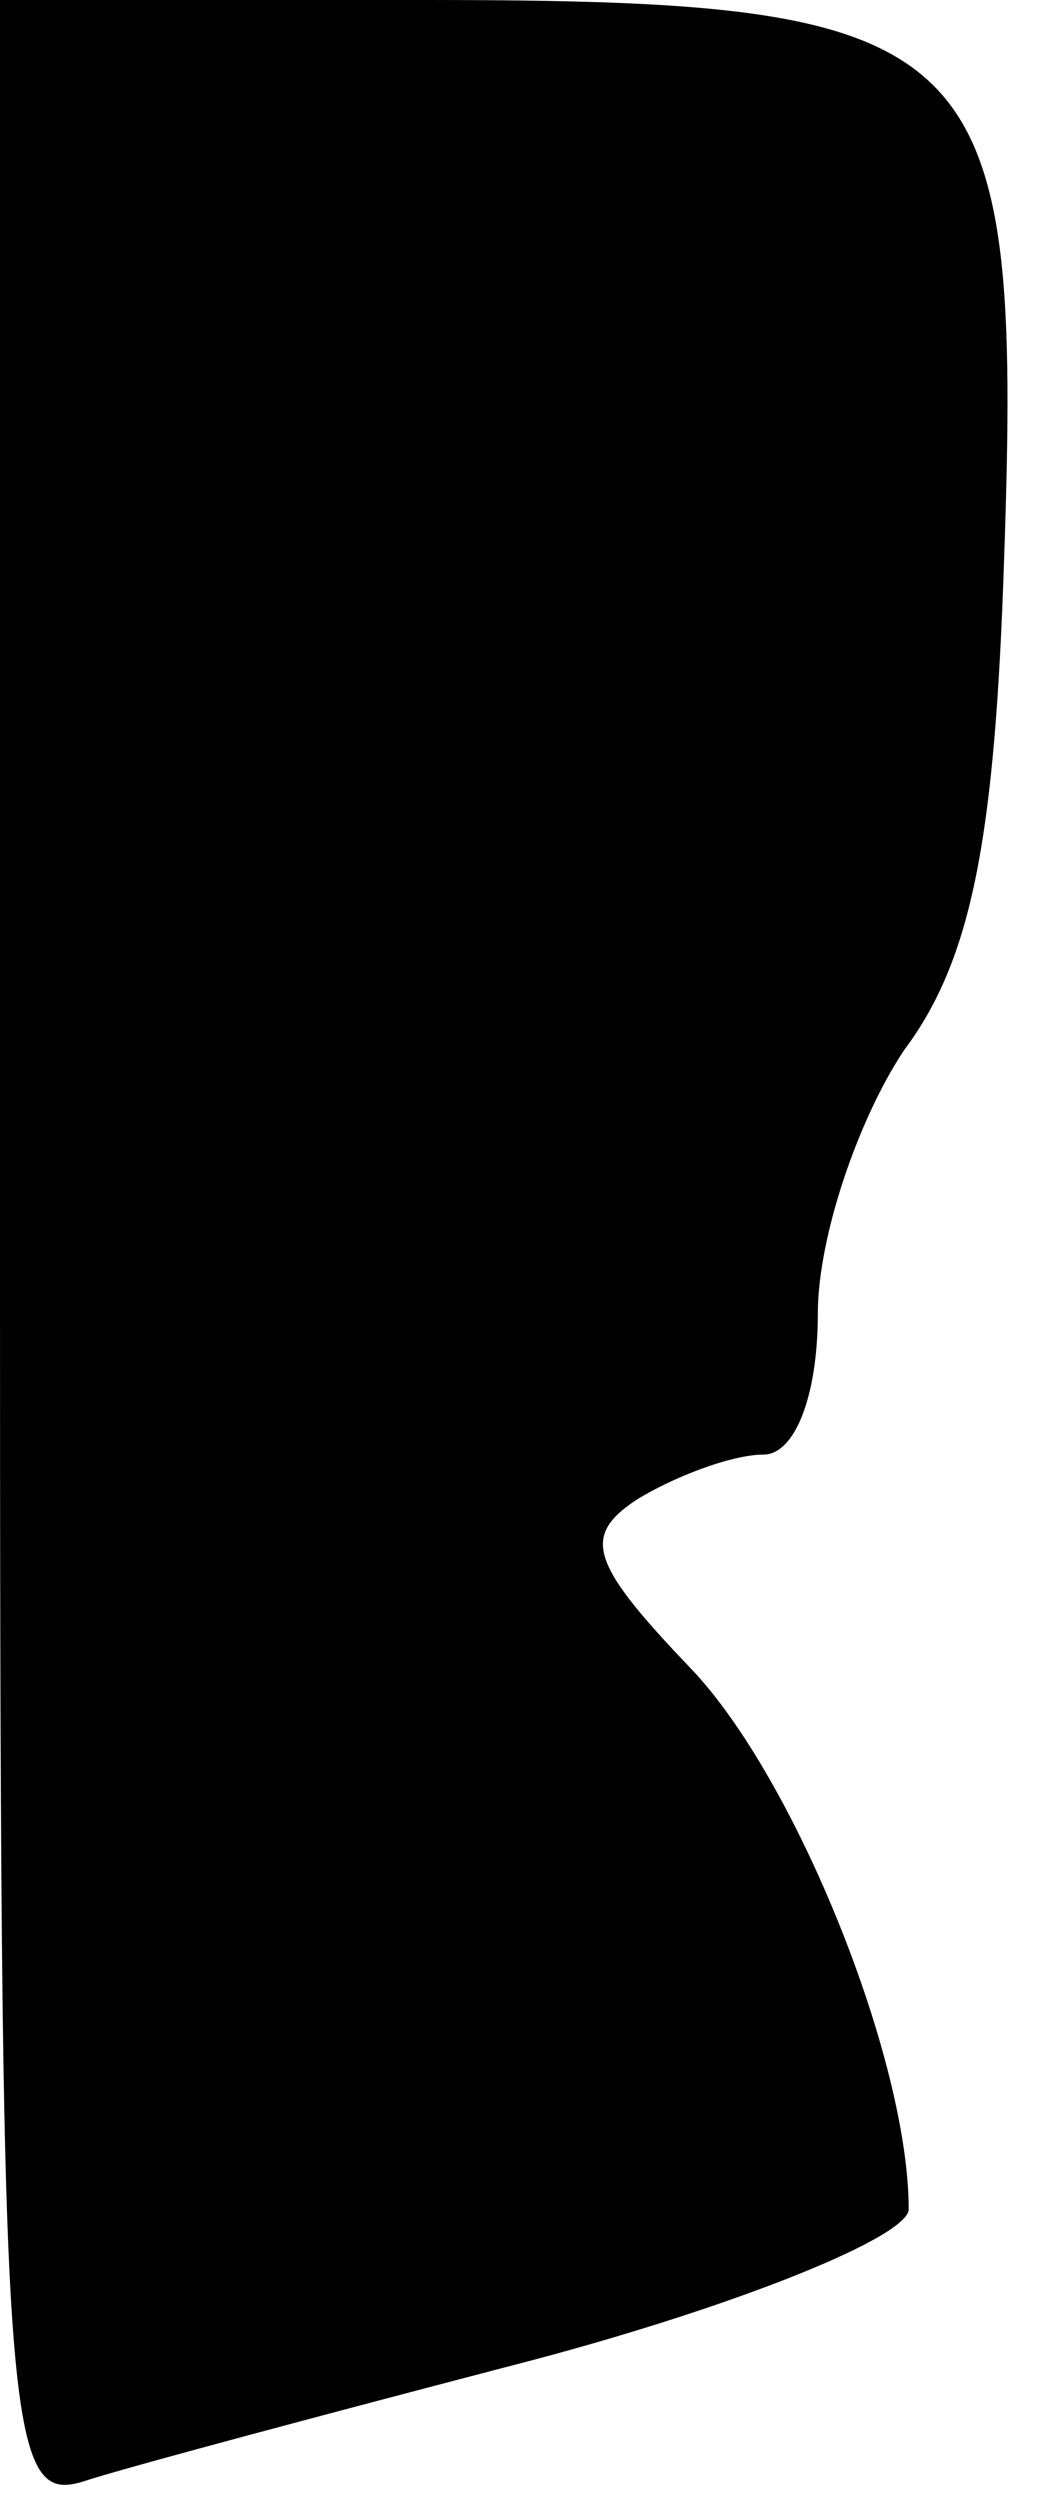 <?xml version="1.0" standalone="no"?>
<!DOCTYPE svg PUBLIC "-//W3C//DTD SVG 20010904//EN"
 "http://www.w3.org/TR/2001/REC-SVG-20010904/DTD/svg10.dtd">
<svg version="1.0" xmlns="http://www.w3.org/2000/svg"
 width="23pt" height="55pt" viewBox="0 0 23 55"
 preserveAspectRatio="xMidYMid meet">
<g transform="translate(0,55) scale(0.1,-0.1)"
fill="#000000" stroke="none">
<path fill="#000000" stroke="none" d="M0 274 c0 -257 1 -275 18 -270 9 3 54
15 100 27 45 12 82 27 82 33 0 33 -25 95 -48 119 -22 23 -24 29 -12 37 8 5 21
10 28 10 7 0 12 13 12 31 0 17 9 43 19 58 15 20 20 47 22 108 4 115 -4 123
-128 123 l-93 0 0 -276z"/>
</g>
</svg>
